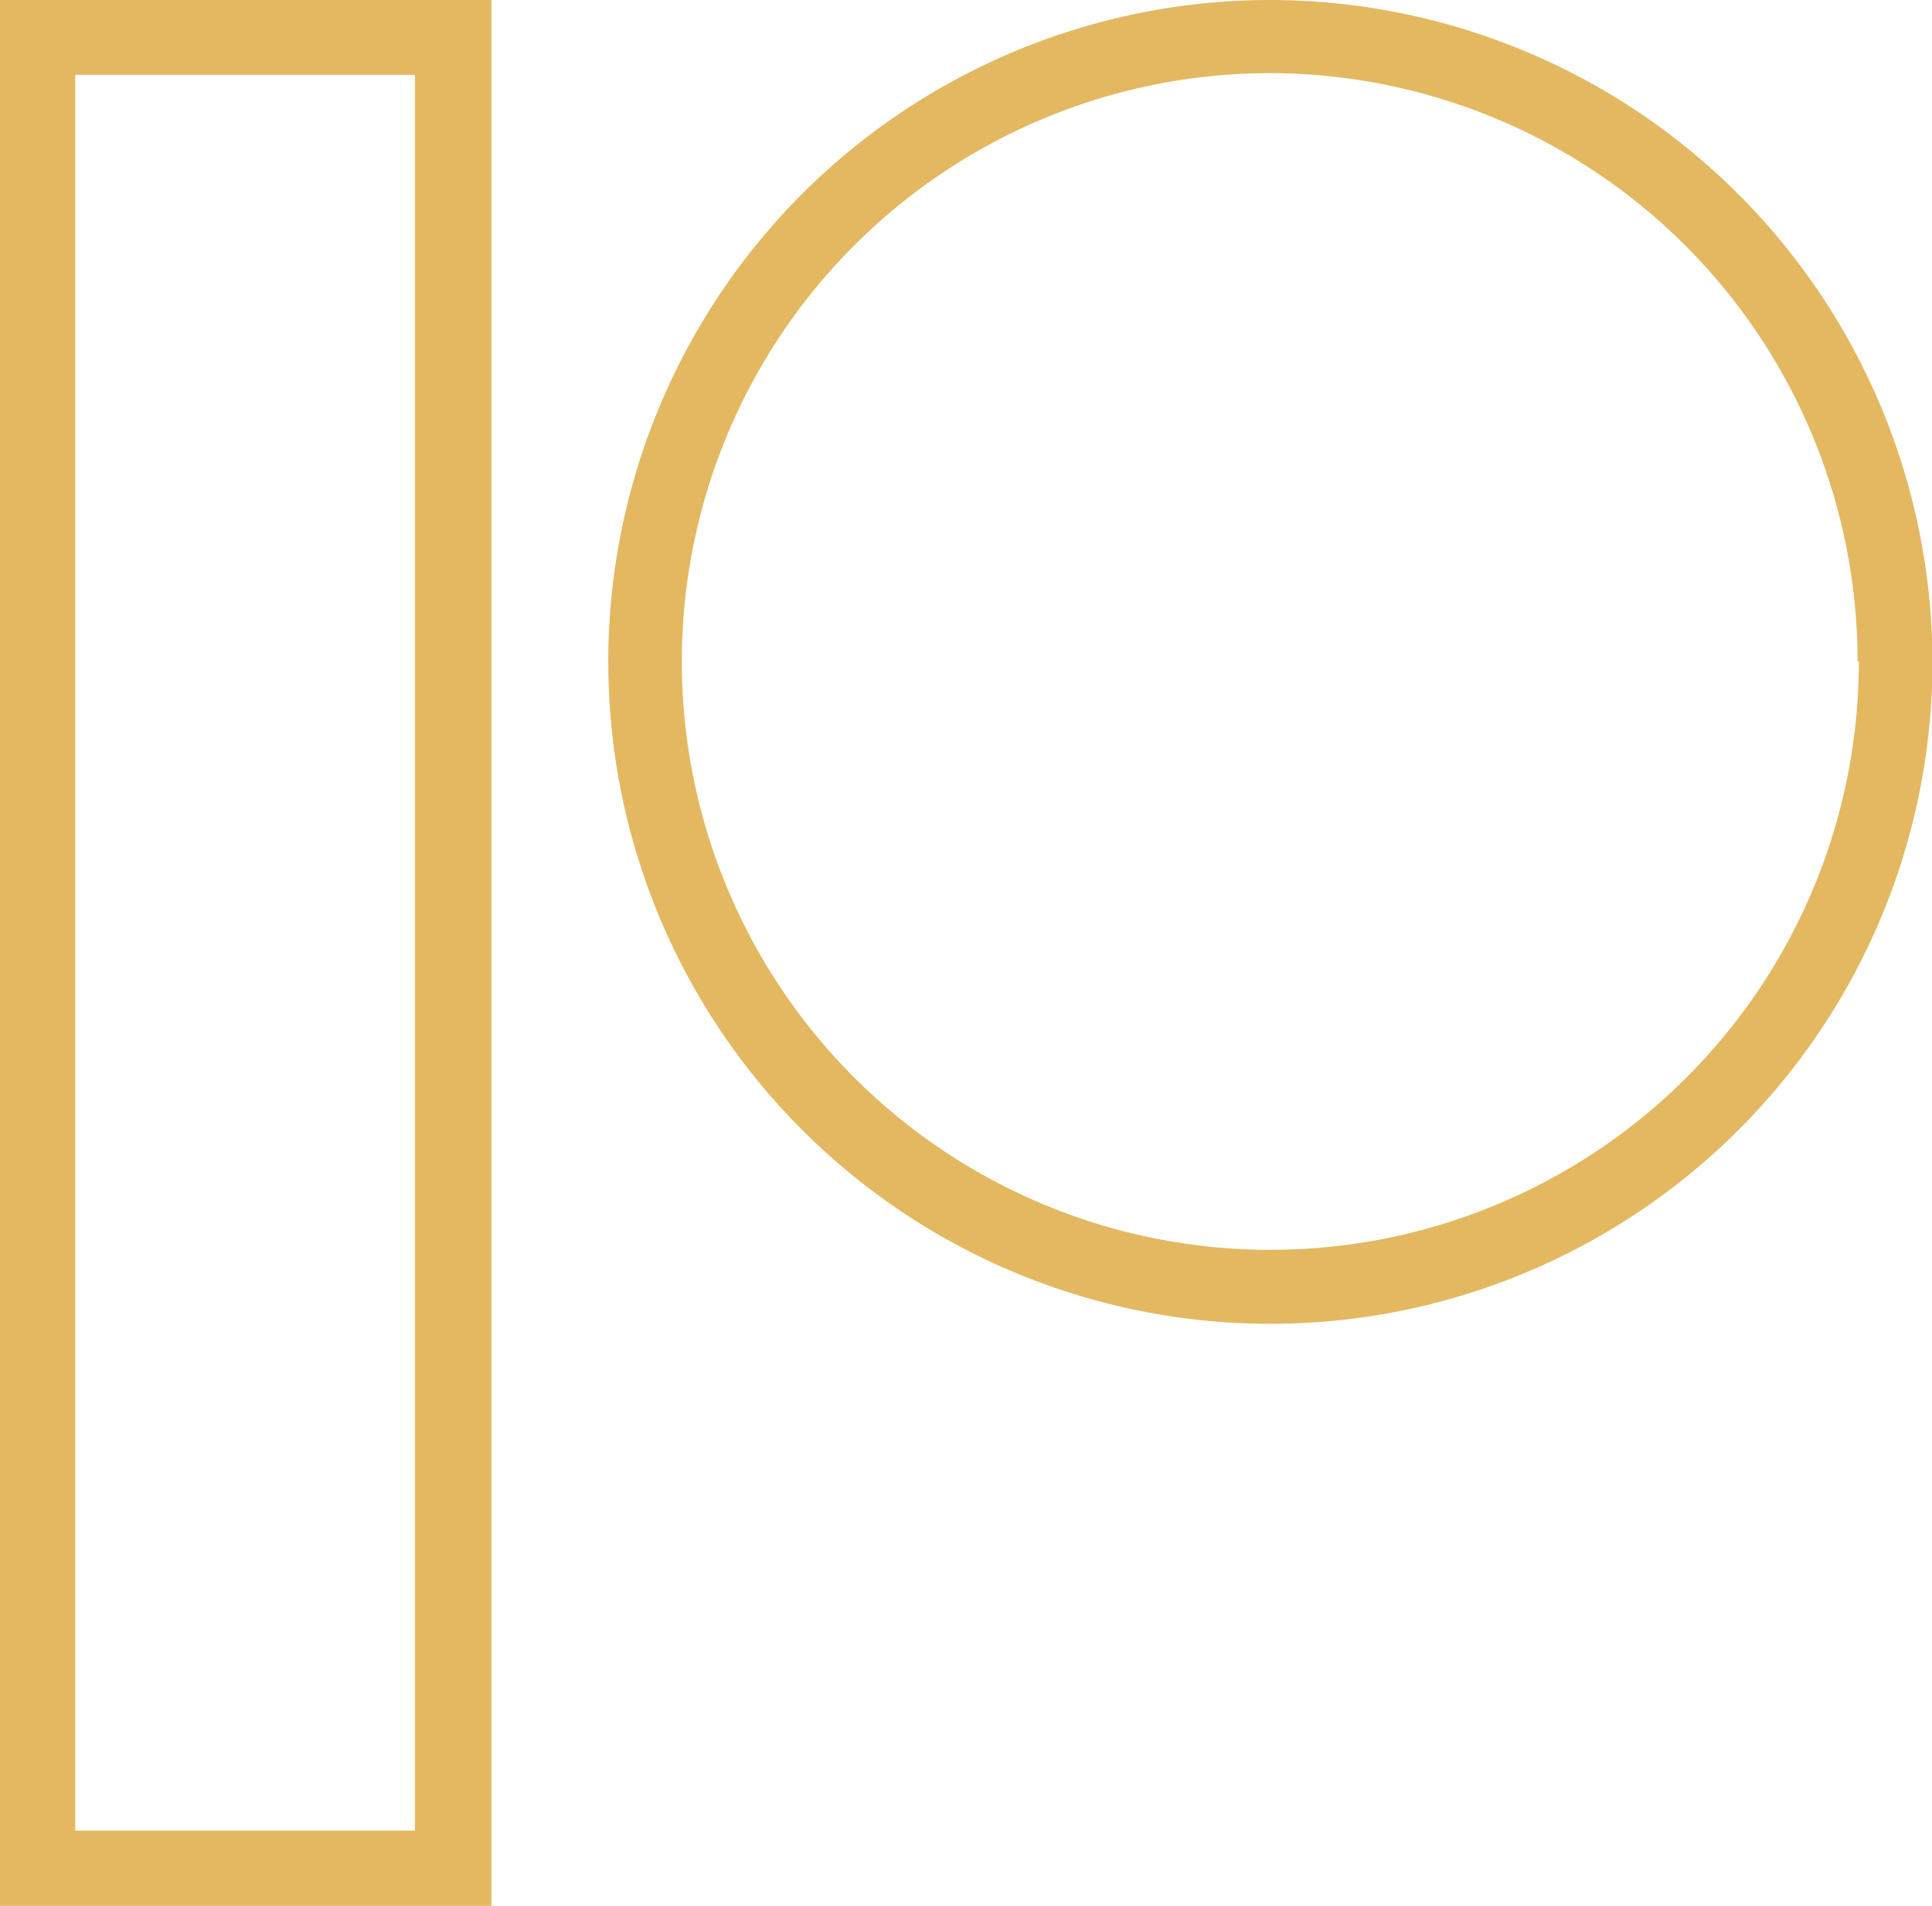 <svg xmlns="http://www.w3.org/2000/svg" viewBox="0 0 45.96 45.36"><defs><style>.cls-1{fill:#e3b861;}</style></defs><title>Icon_Website_patreon-flat</title><g id="Content"><path class="cls-1" d="M.13,45.79H11.82V.44H.13ZM10,2.22V44H1.92V2.22Z" transform="translate(-0.13 -0.44)"/><path class="cls-1" d="M30.35.44A15.75,15.75,0,1,0,46.1,16.18,15.77,15.77,0,0,0,30.35.44Zm14,15.74a14,14,0,1,1-14-14A14,14,0,0,1,44.32,16.18Z" transform="translate(-0.13 -0.44)"/></g></svg>
